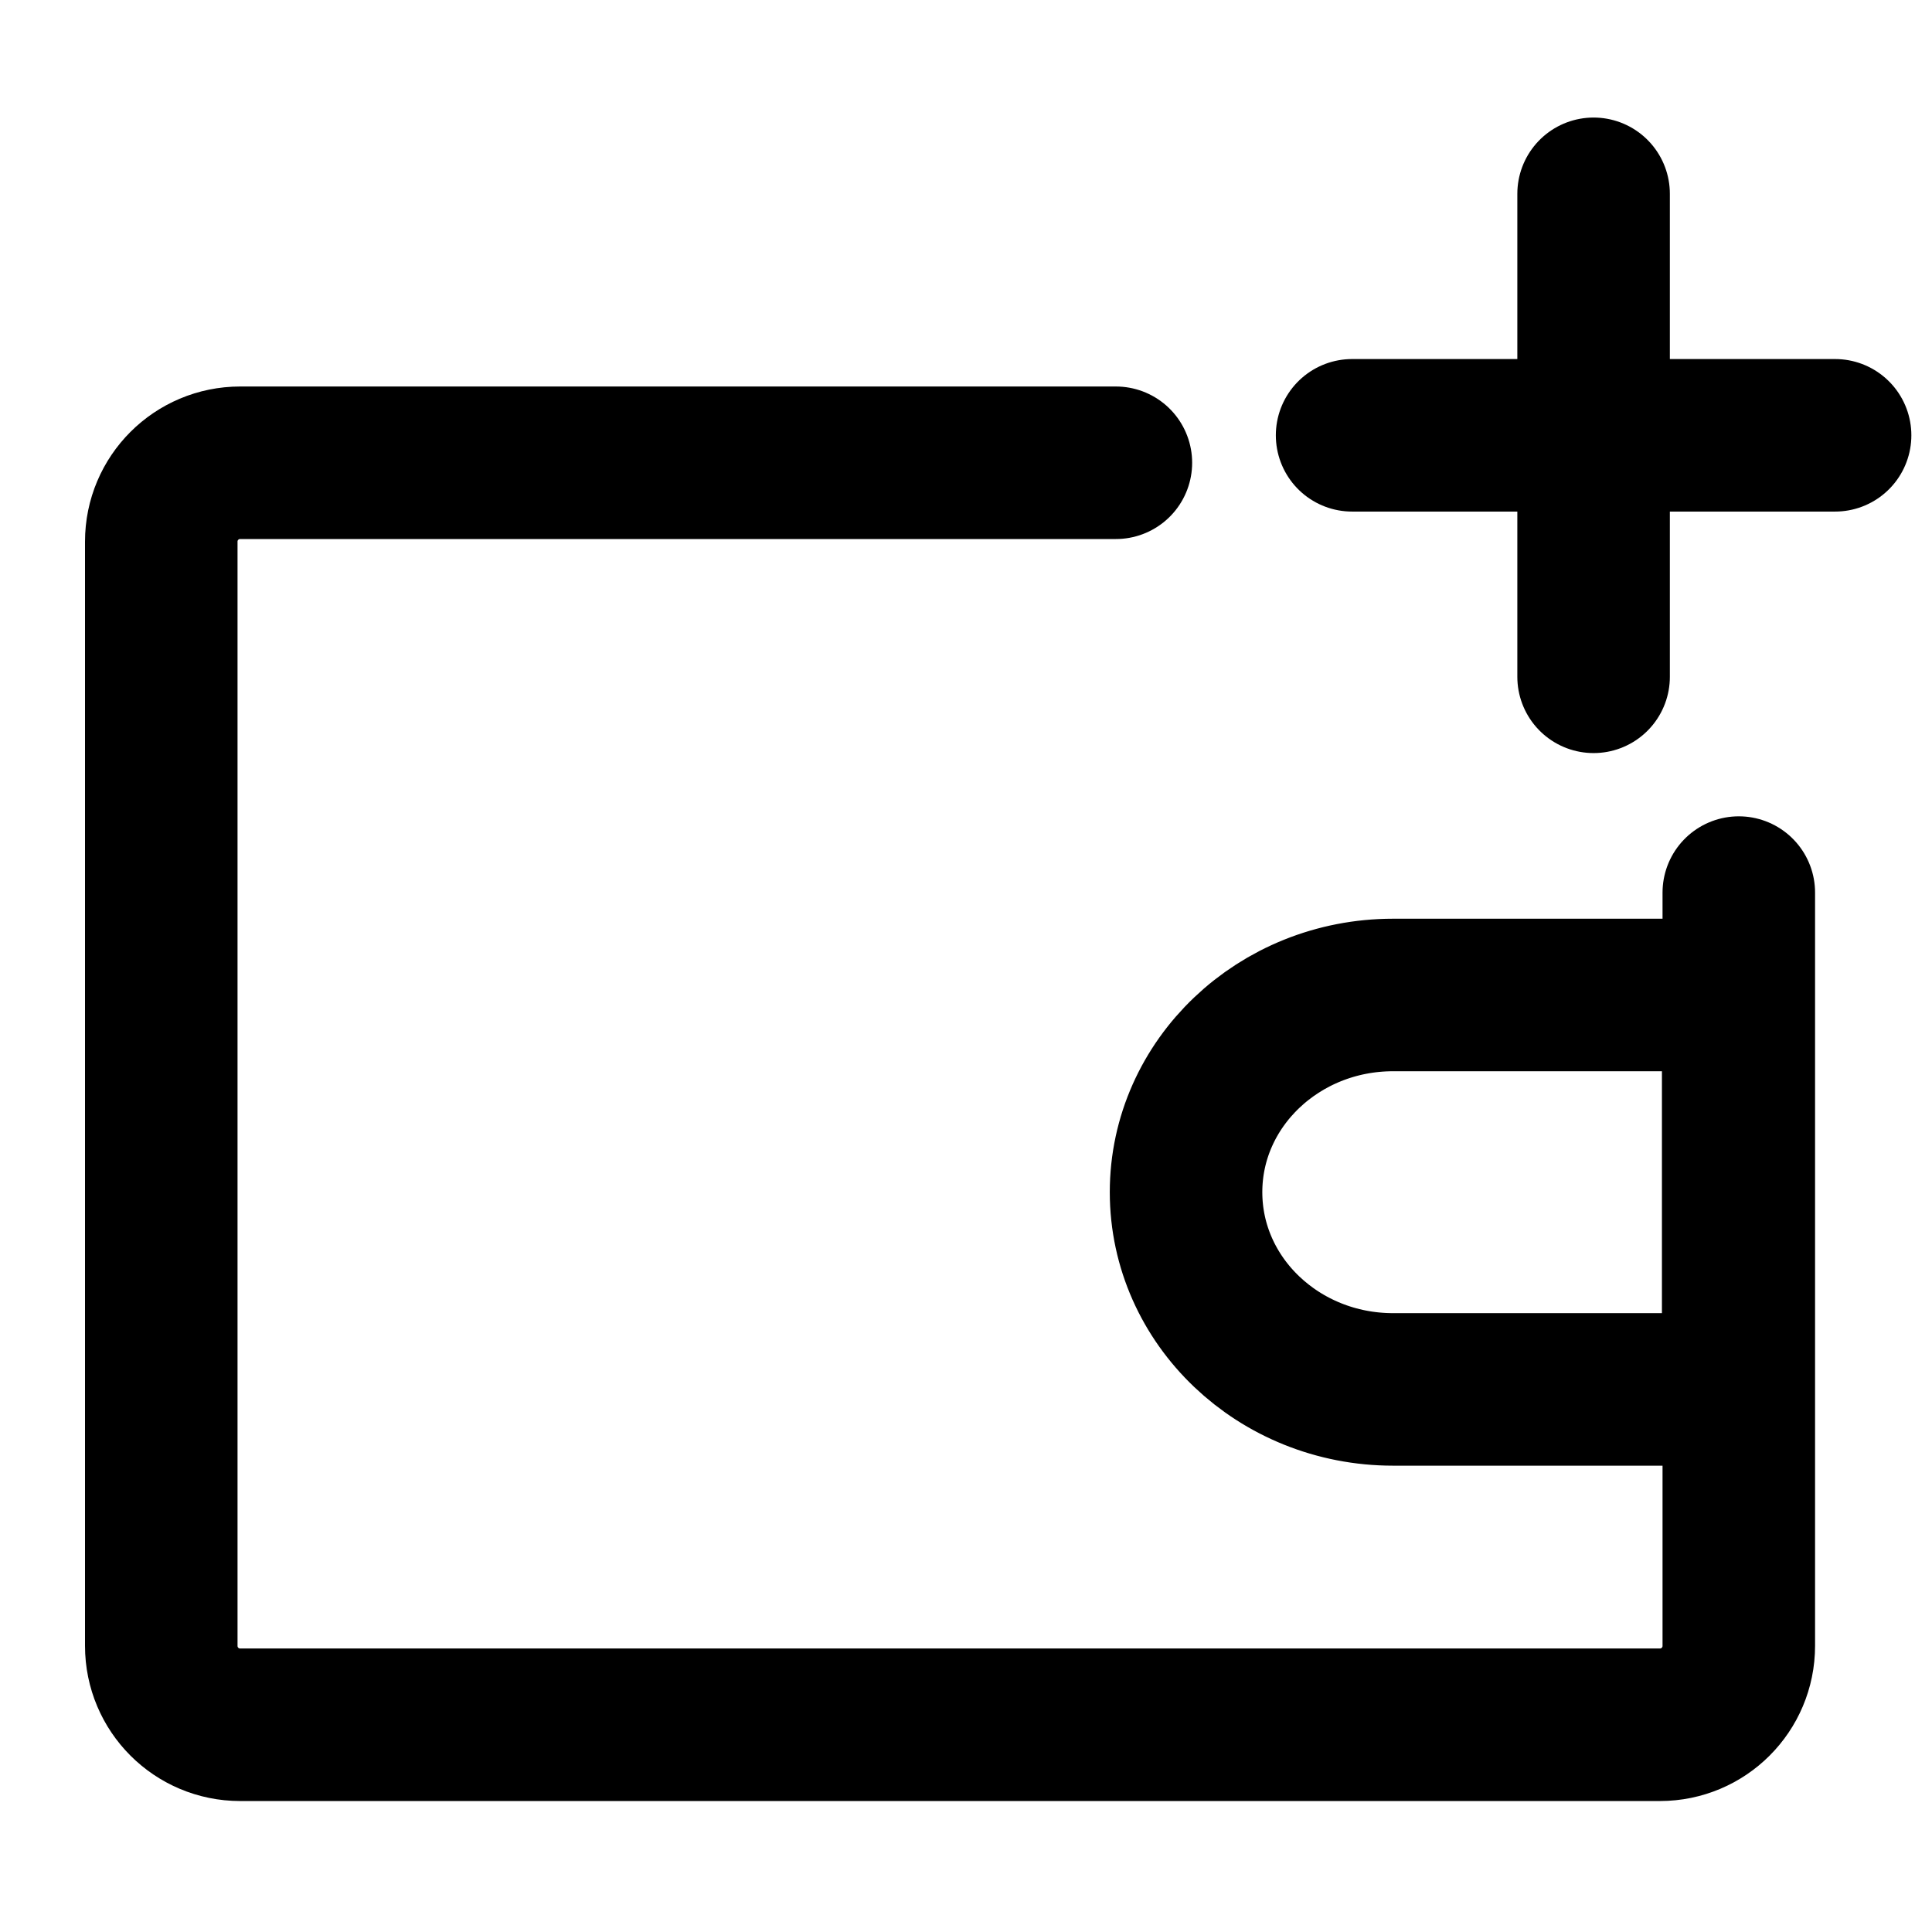 <svg width="19" height="19" viewBox="0 0 19 19" fill="none" xmlns="http://www.w3.org/2000/svg">
<path d="M15.672 1.906V6.656M13.297 4.281H18.047" stroke="currentColor" stroke-width="1.5" stroke-linecap="round" stroke-linejoin="round"/>
<path d="M17.1 8.778V16.186C17.1 16.615 16.753 16.962 16.324 16.962H2.362C1.933 16.962 1.586 16.615 1.586 16.186V5.326C1.586 4.898 1.933 4.551 2.362 4.551H10.974" stroke="currentColor" stroke-width="1.5" stroke-linecap="round" stroke-linejoin="round"/>
<path d="M13.7 13.664H17.094V9.785H13.7C12.576 9.785 11.664 10.653 11.664 11.724C11.664 12.796 12.576 13.664 13.7 13.664Z" stroke="currentColor" stroke-width="1.5" stroke-linejoin="round"/>
</svg>
